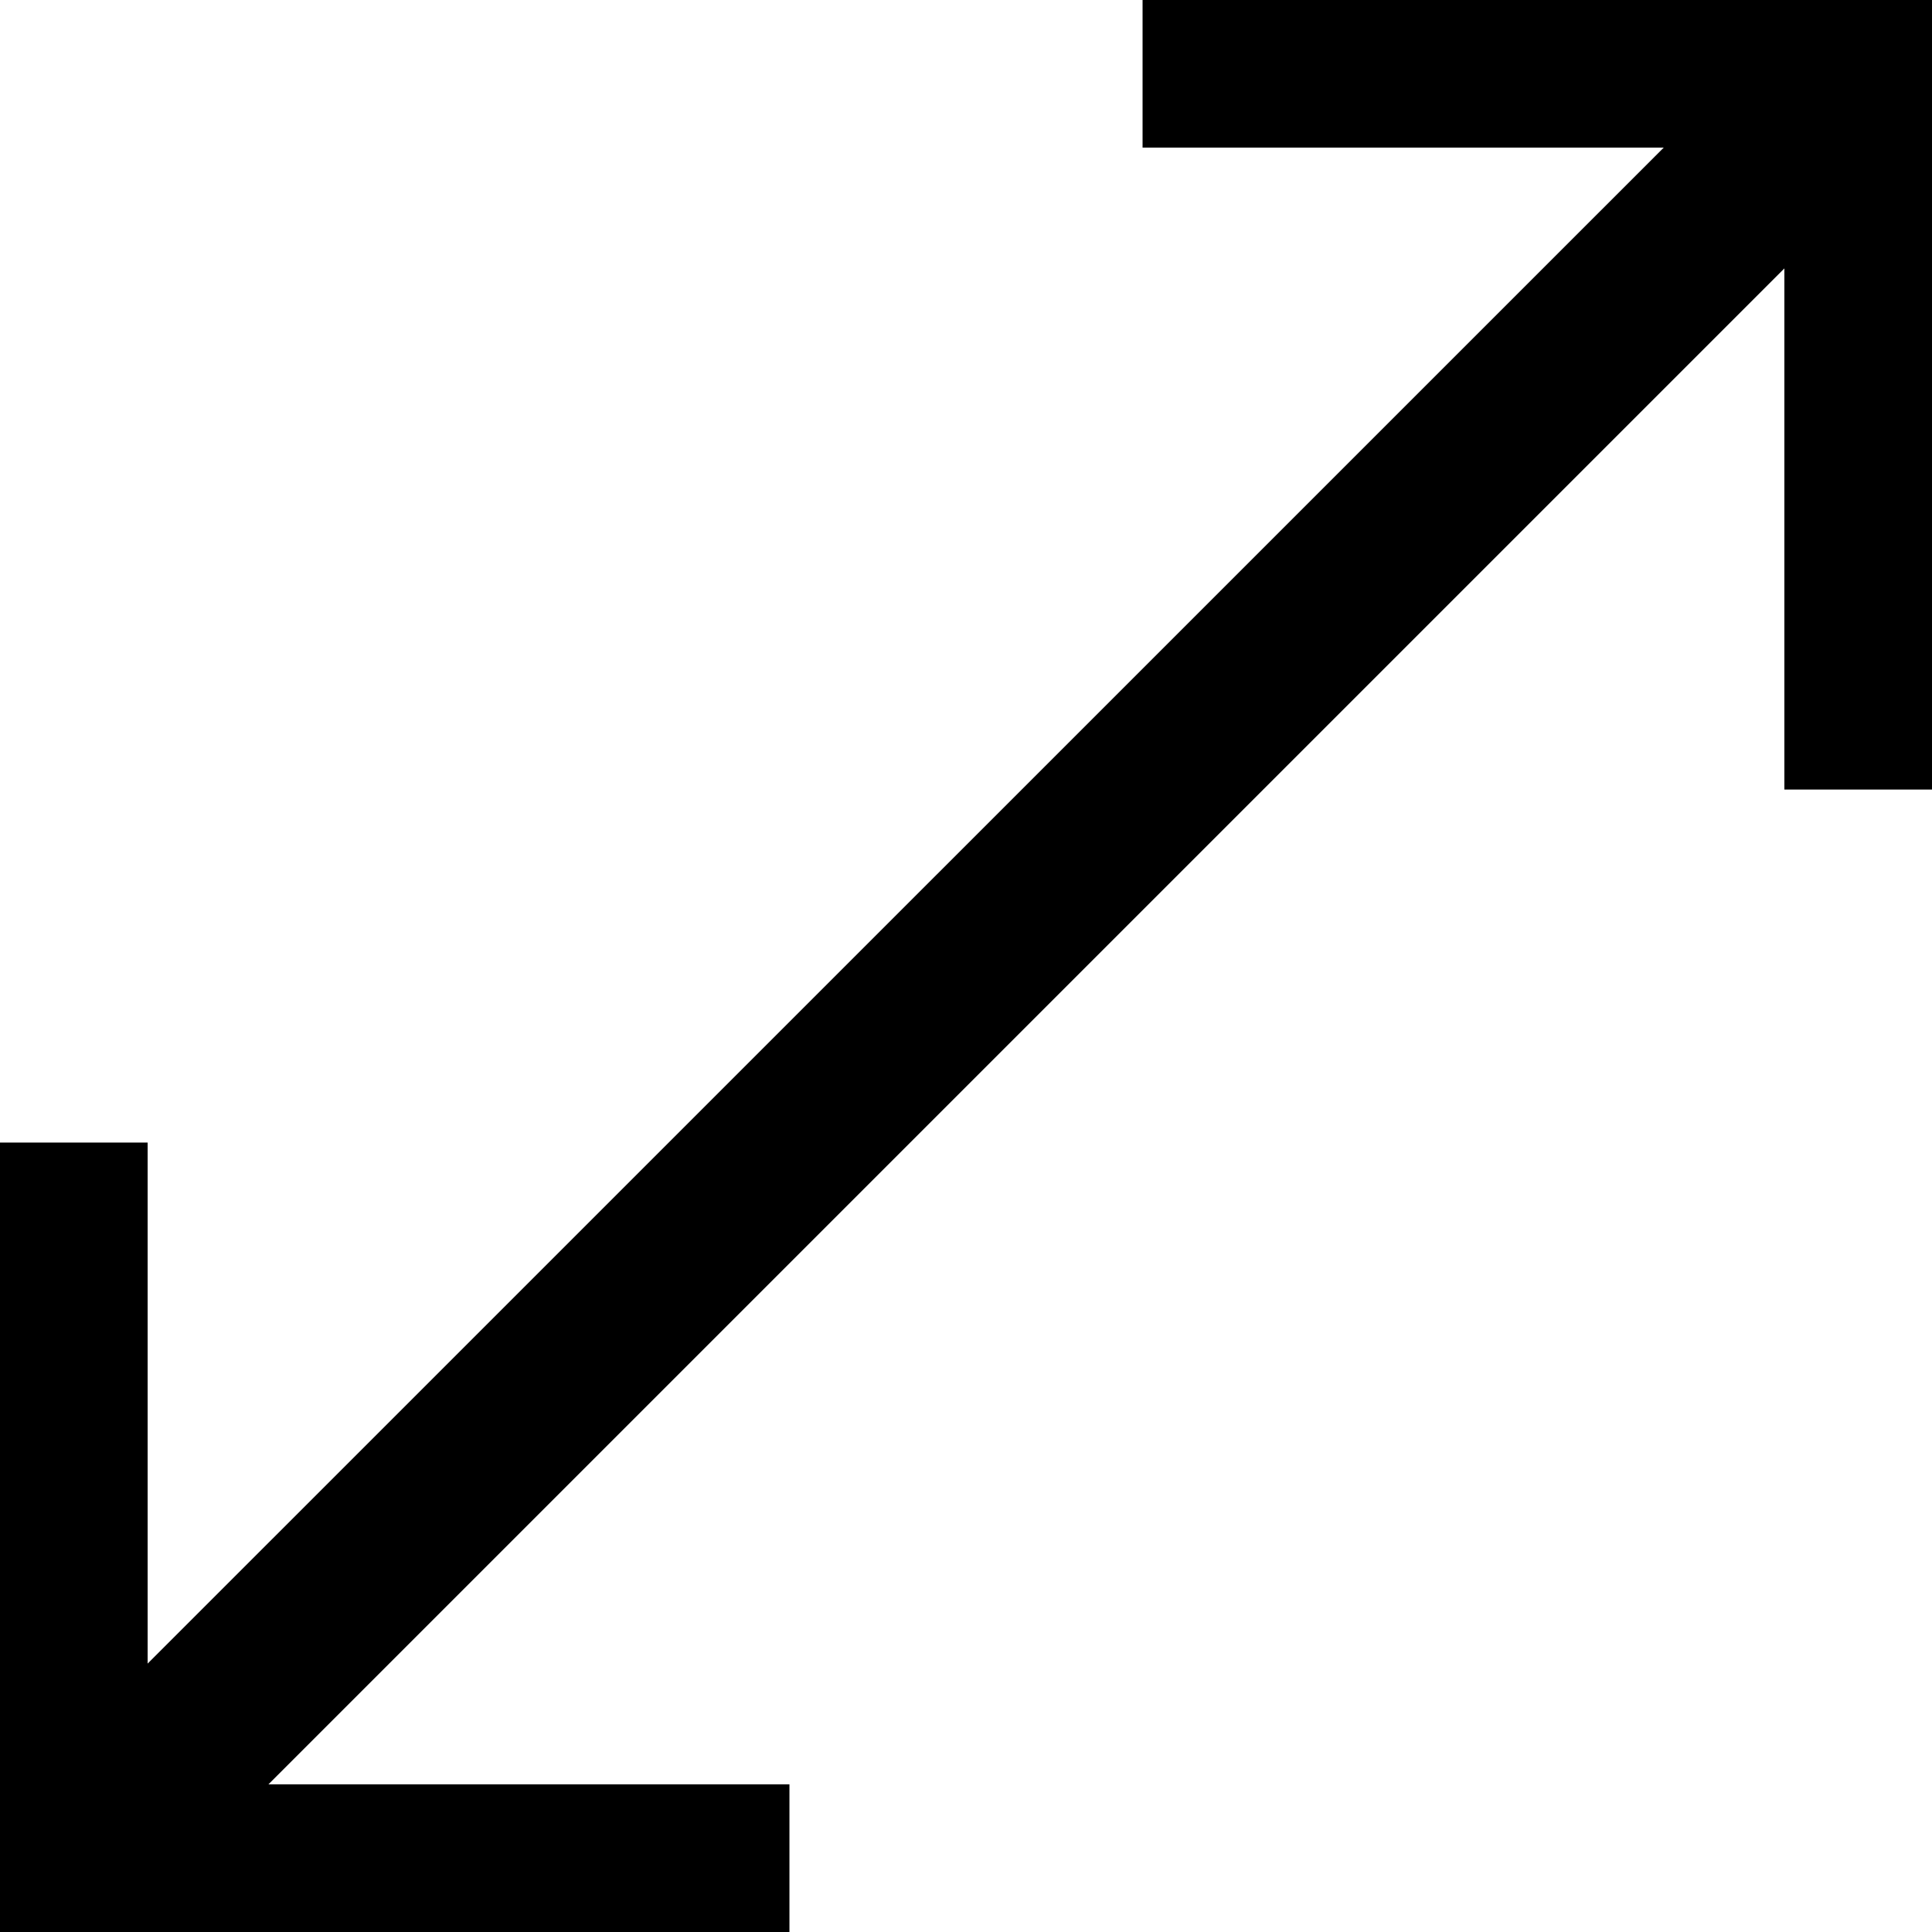 <svg fill="#000000" viewBox="0 0 1920.00 1920.00" xmlns="http://www.w3.org/2000/svg" stroke="#000000" stroke-width="46.08"><g id="SVGRepo_bgCarrier" stroke-width="0"></g><g id="SVGRepo_tracerCarrier" stroke-linecap="round" stroke-linejoin="round"></g><g id="SVGRepo_iconCarrier"> <path d="M1158.513-.012v123.68h550.5L123.68 1708.878V1158.5H0V1920h761.5v-123.68H211.121l1585.21-1585.21v550.5h123.68V-.011z" fill-rule="evenodd"></path> </g></svg>